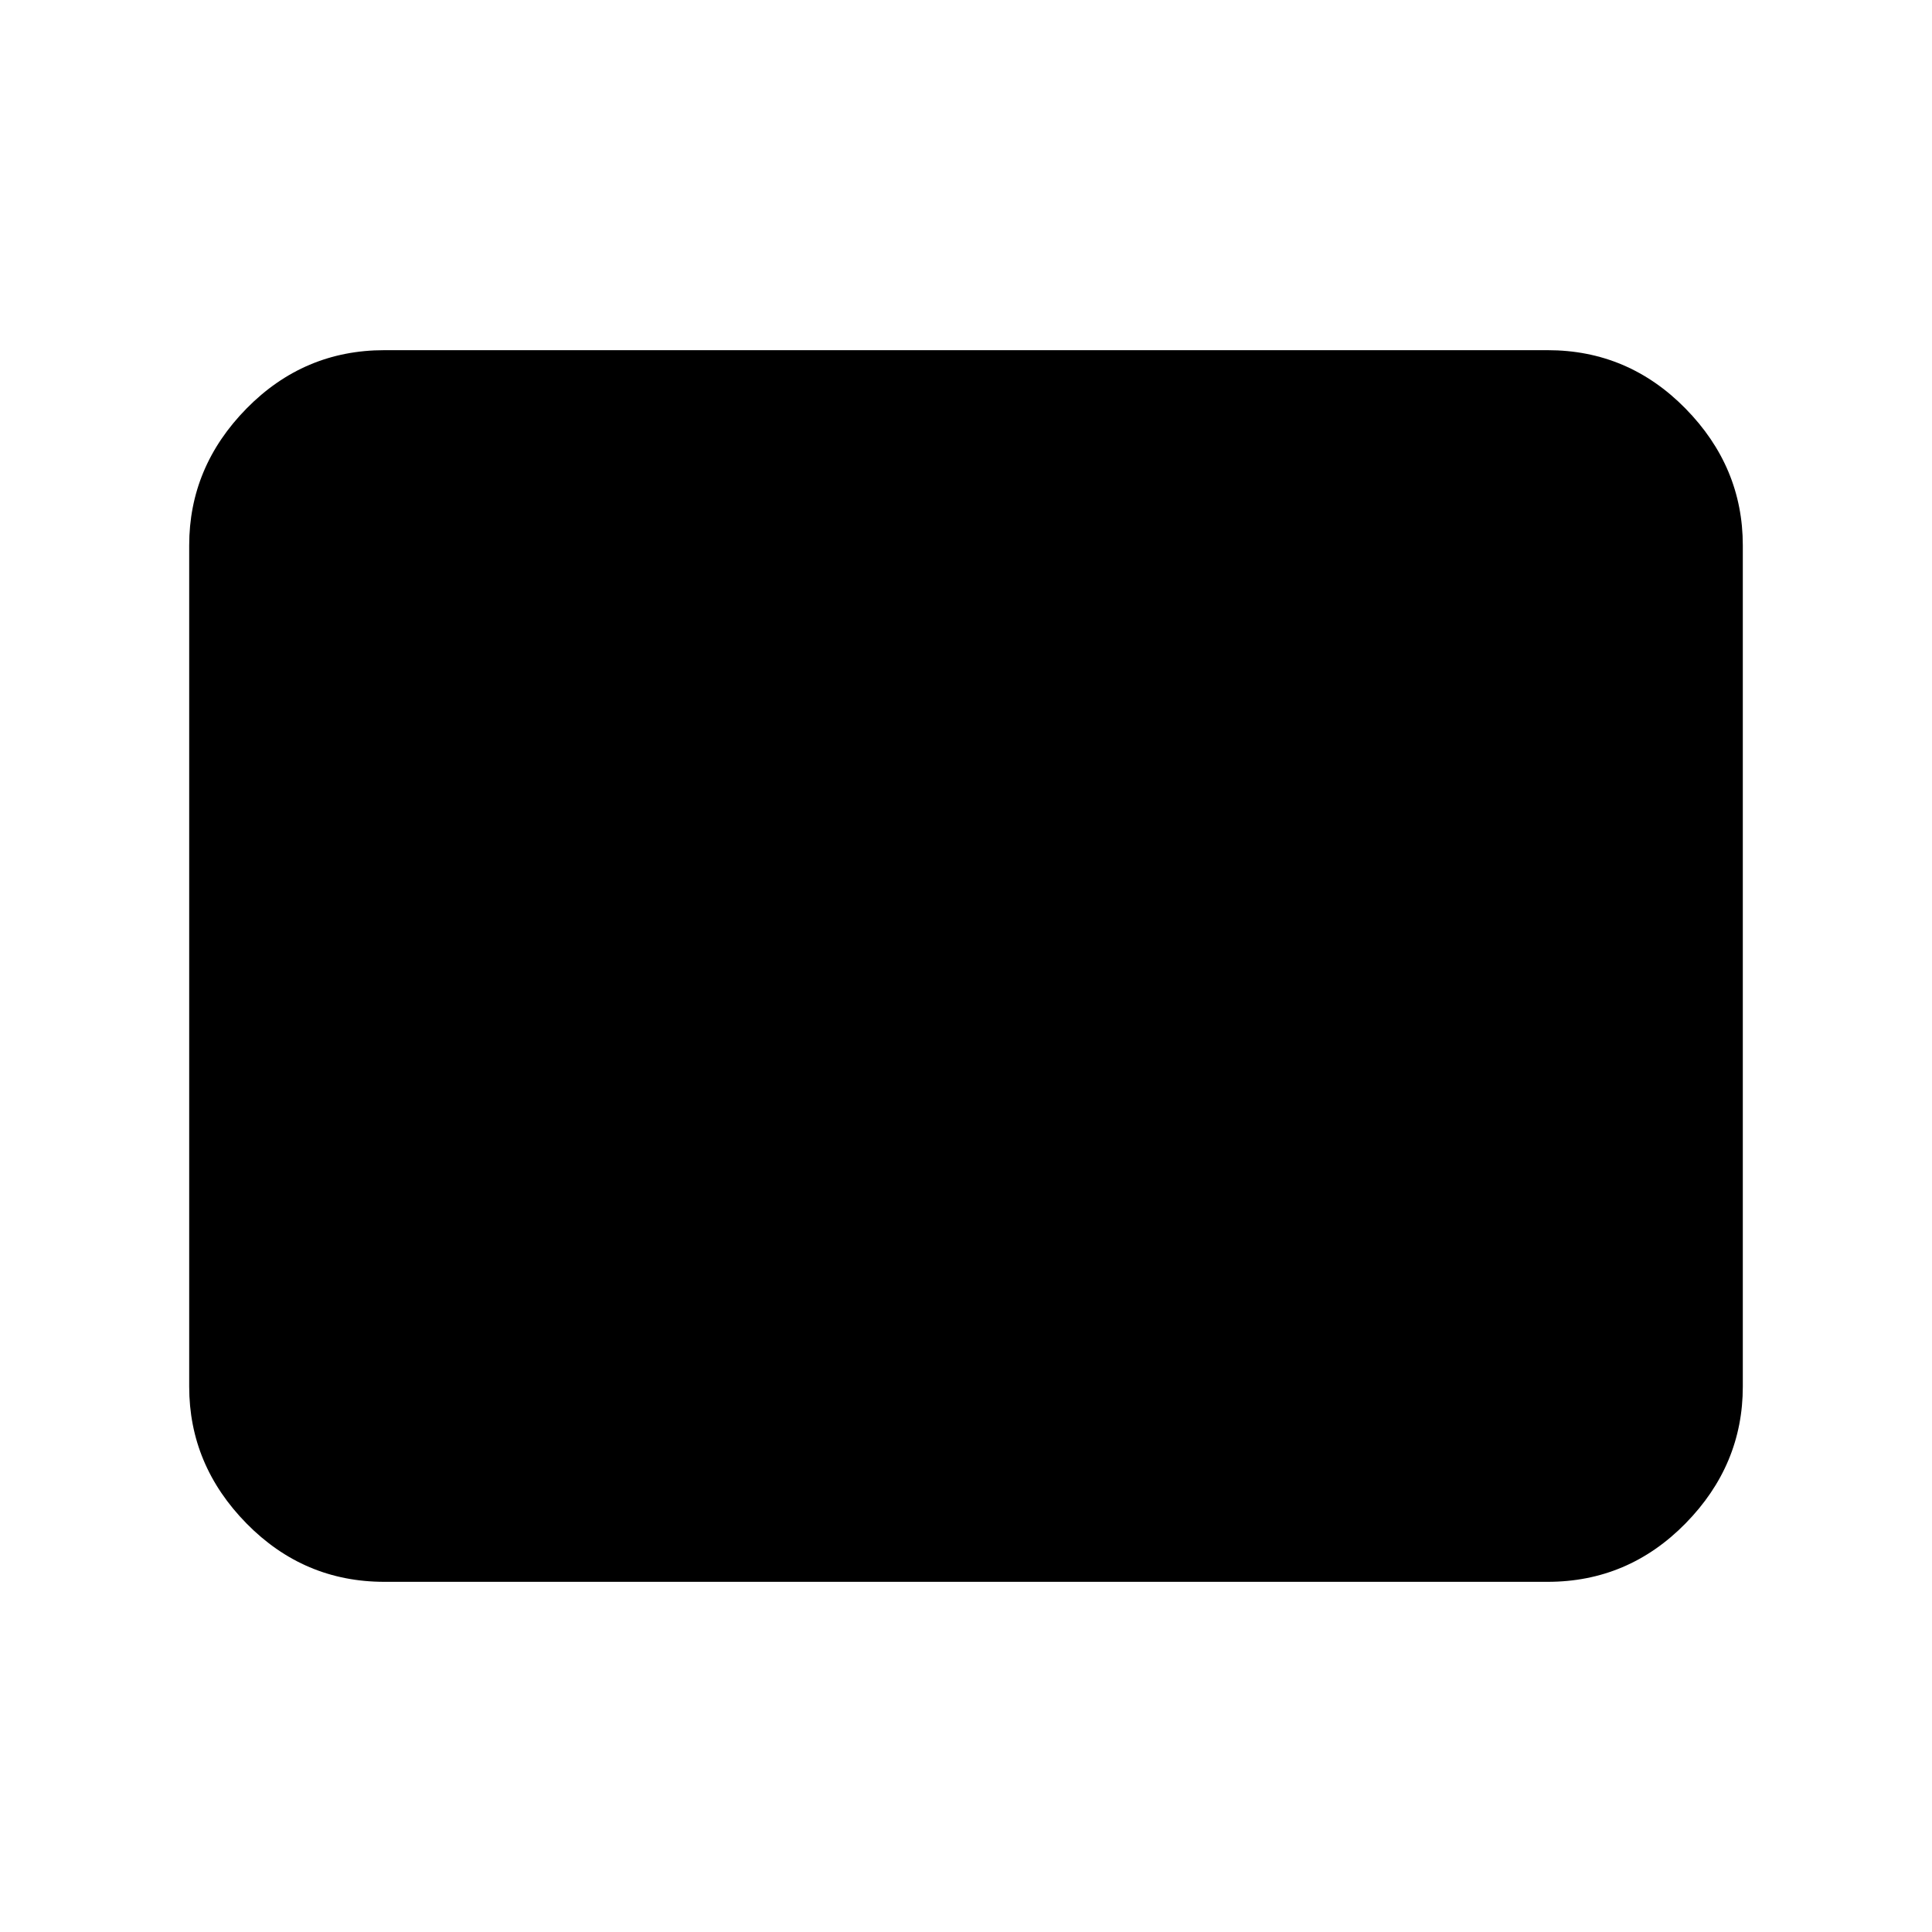 <svg xmlns="http://www.w3.org/2000/svg" height="40" width="40"><path d="M7.958 32.75Q6.292 32.75 5.104 31.542Q3.917 30.333 3.917 28.708V11.292Q3.917 9.667 5.104 8.458Q6.292 7.25 7.958 7.25H32.042Q33.708 7.25 34.896 8.458Q36.083 9.667 36.083 11.292V28.708Q36.083 30.333 34.896 31.542Q33.708 32.75 32.042 32.75Z"/></svg>